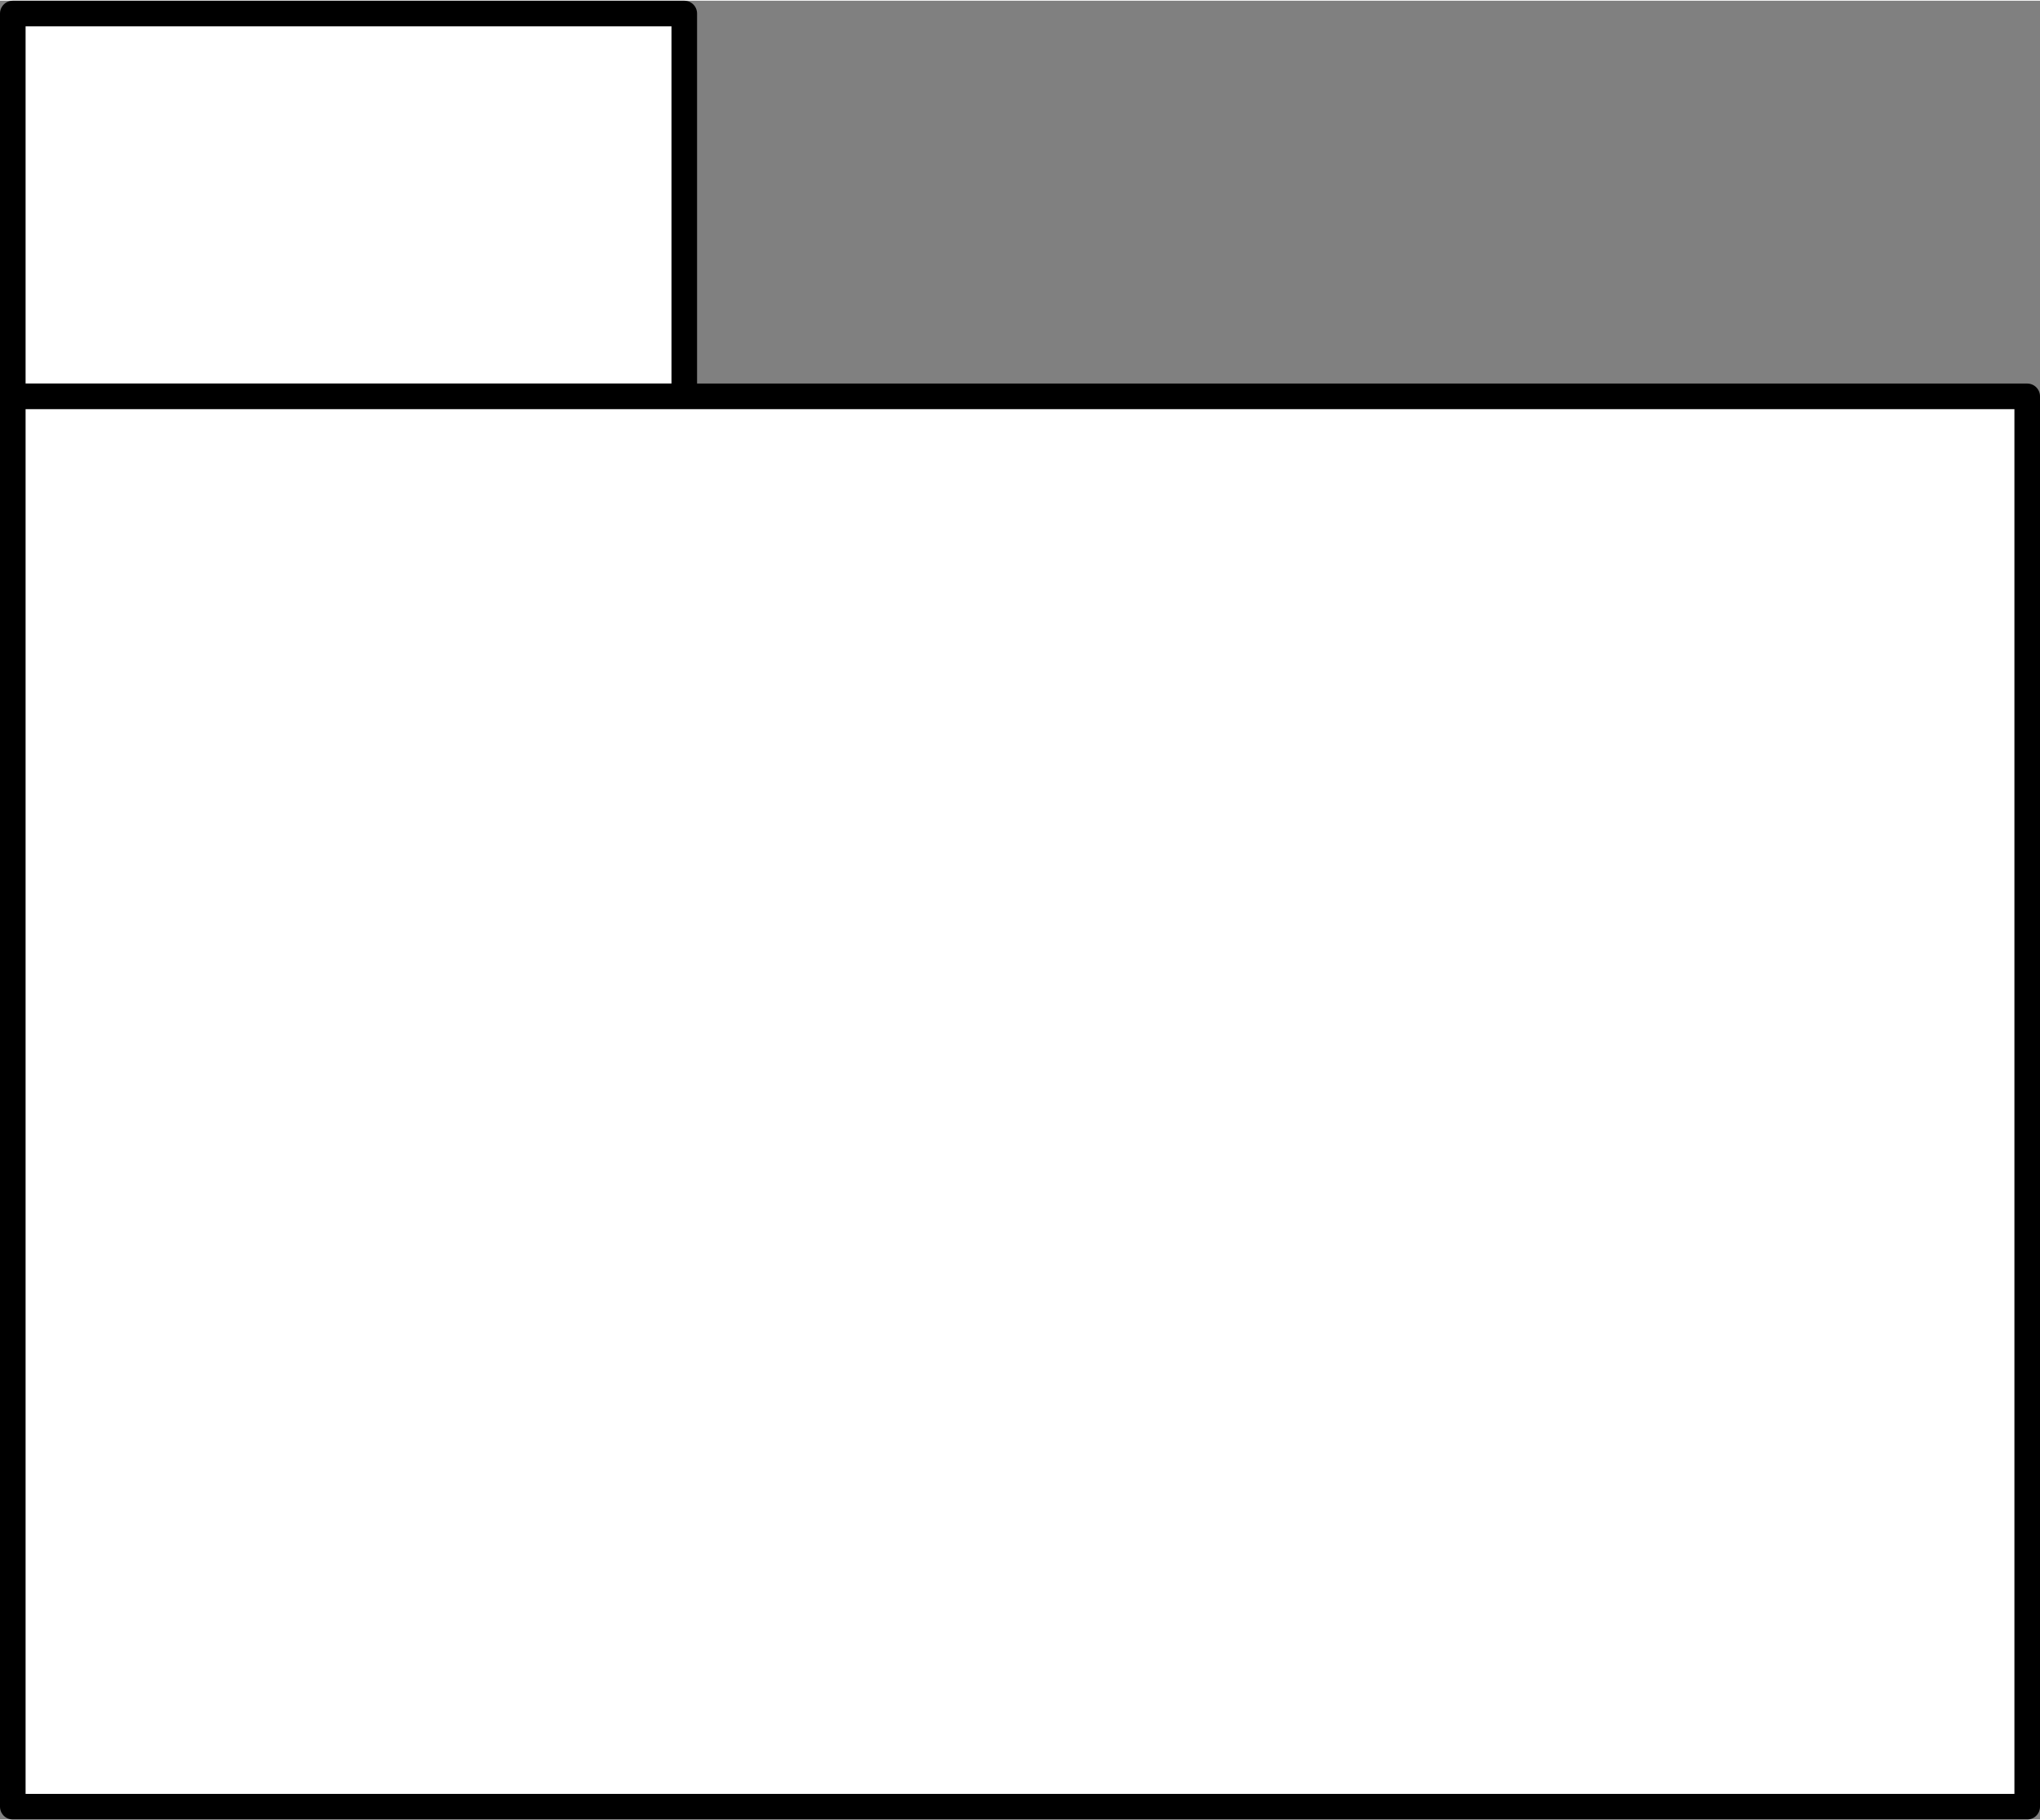 <?xml version="1.0" encoding="UTF-8" standalone="no"?>
<!DOCTYPE svg PUBLIC "-//W3C//DTD SVG 1.1//EN" "http://www.w3.org/Graphics/SVG/1.1/DTD/svg11.dtd">
<!-- Generated by Microsoft Visio, SVG Export Package.svg Page-1 -->
<svg xmlns="http://www.w3.org/2000/svg" xmlns:xlink="http://www.w3.org/1999/xlink" xmlns:ev="http://www.w3.org/2001/xml-events"
		xmlns:v="http://schemas.microsoft.com/visio/2003/SVGExtensions/" width="0.797in" height="0.711in"
		viewBox="0 0 57.413 51.177" xml:space="preserve" color-interpolation-filters="sRGB" class="st2">
	<rect x="0" y="0" width="57.413" height="51.177" fill="#808080" stroke="none"/>
	<v:documentProperties v:langID="1031" v:metric="true" v:viewMarkup="false">
		<v:userDefs>
			<v:ud v:nameU="msvConvertTheme"/>
		</v:userDefs>
	</v:documentProperties>

	<style type="text/css">
	<![CDATA[
		.st1 {fill:#ffffff;stroke:#000000;stroke-linecap:round;stroke-linejoin:round;stroke-width:0.72}
		.st2 {fill:none;fill-rule:evenodd;font-size:12px;overflow:visible;stroke-linecap:square;stroke-miterlimit:3}
	]]>
	</style>

	<g v:mID="0" v:index="1" v:groupContext="foregroundPage">
		<title>Page-1</title>
		<v:pageProperties v:drawingScale="0.0393701" v:pageScale="0.0393701" v:drawingUnits="24" v:shadowOffsetX="9"
				v:shadowOffsetY="-9"/>
		<g id="group7-1" transform="translate(0.36,-0.36)" v:mID="7" v:groupContext="group">
			<v:userDefs>
				<v:ud v:nameU="UMLVersion" v:val="VT0(2):26"/>
				<v:ud v:nameU="UMLAutoLockTextEdit" v:val="VT0(1):26"/>
				<v:ud v:nameU="UMLShapeType" v:val="VT0(21):26"/>
				<v:ud v:nameU="UMLObjectGUID" v:val="VT4()"/>
				<v:ud v:nameU="UMLError" v:val="VT0(0):26"/>
				<v:ud v:nameU="UMLPresOption1" v:val="VT0(3):26"/>
				<v:ud v:nameU="visDescription" v:val="VT4(Stellt eine Gruppierung von Modellelementen dar. )"/>
				<v:ud v:nameU="visVersion" v:val="VT4(10.0)"/>
				<v:ud v:nameU="EnsureWidthOK" v:val="VT0(0):26"/>
				<v:ud v:nameU="DefaultWidth" v:val="VT0(0.74803149606299):24"/>
			</v:userDefs>
			<title>Sheet.7</title>
			<g id="shape5-2" v:mID="5" v:groupContext="shape" transform="translate(0,-39.685)">
				<title>Sheet.5</title>
				<rect x="0" y="40.405" width="18.898" height="10.772" class="st1"/>
			</g>
			<g id="shape6-4" v:mID="6" v:groupContext="shape">
				<title>Name</title>
				<rect x="0" y="11.492" width="56.693" height="39.685" class="st1"/>
			</g>
		</g>
	</g>
</svg>
